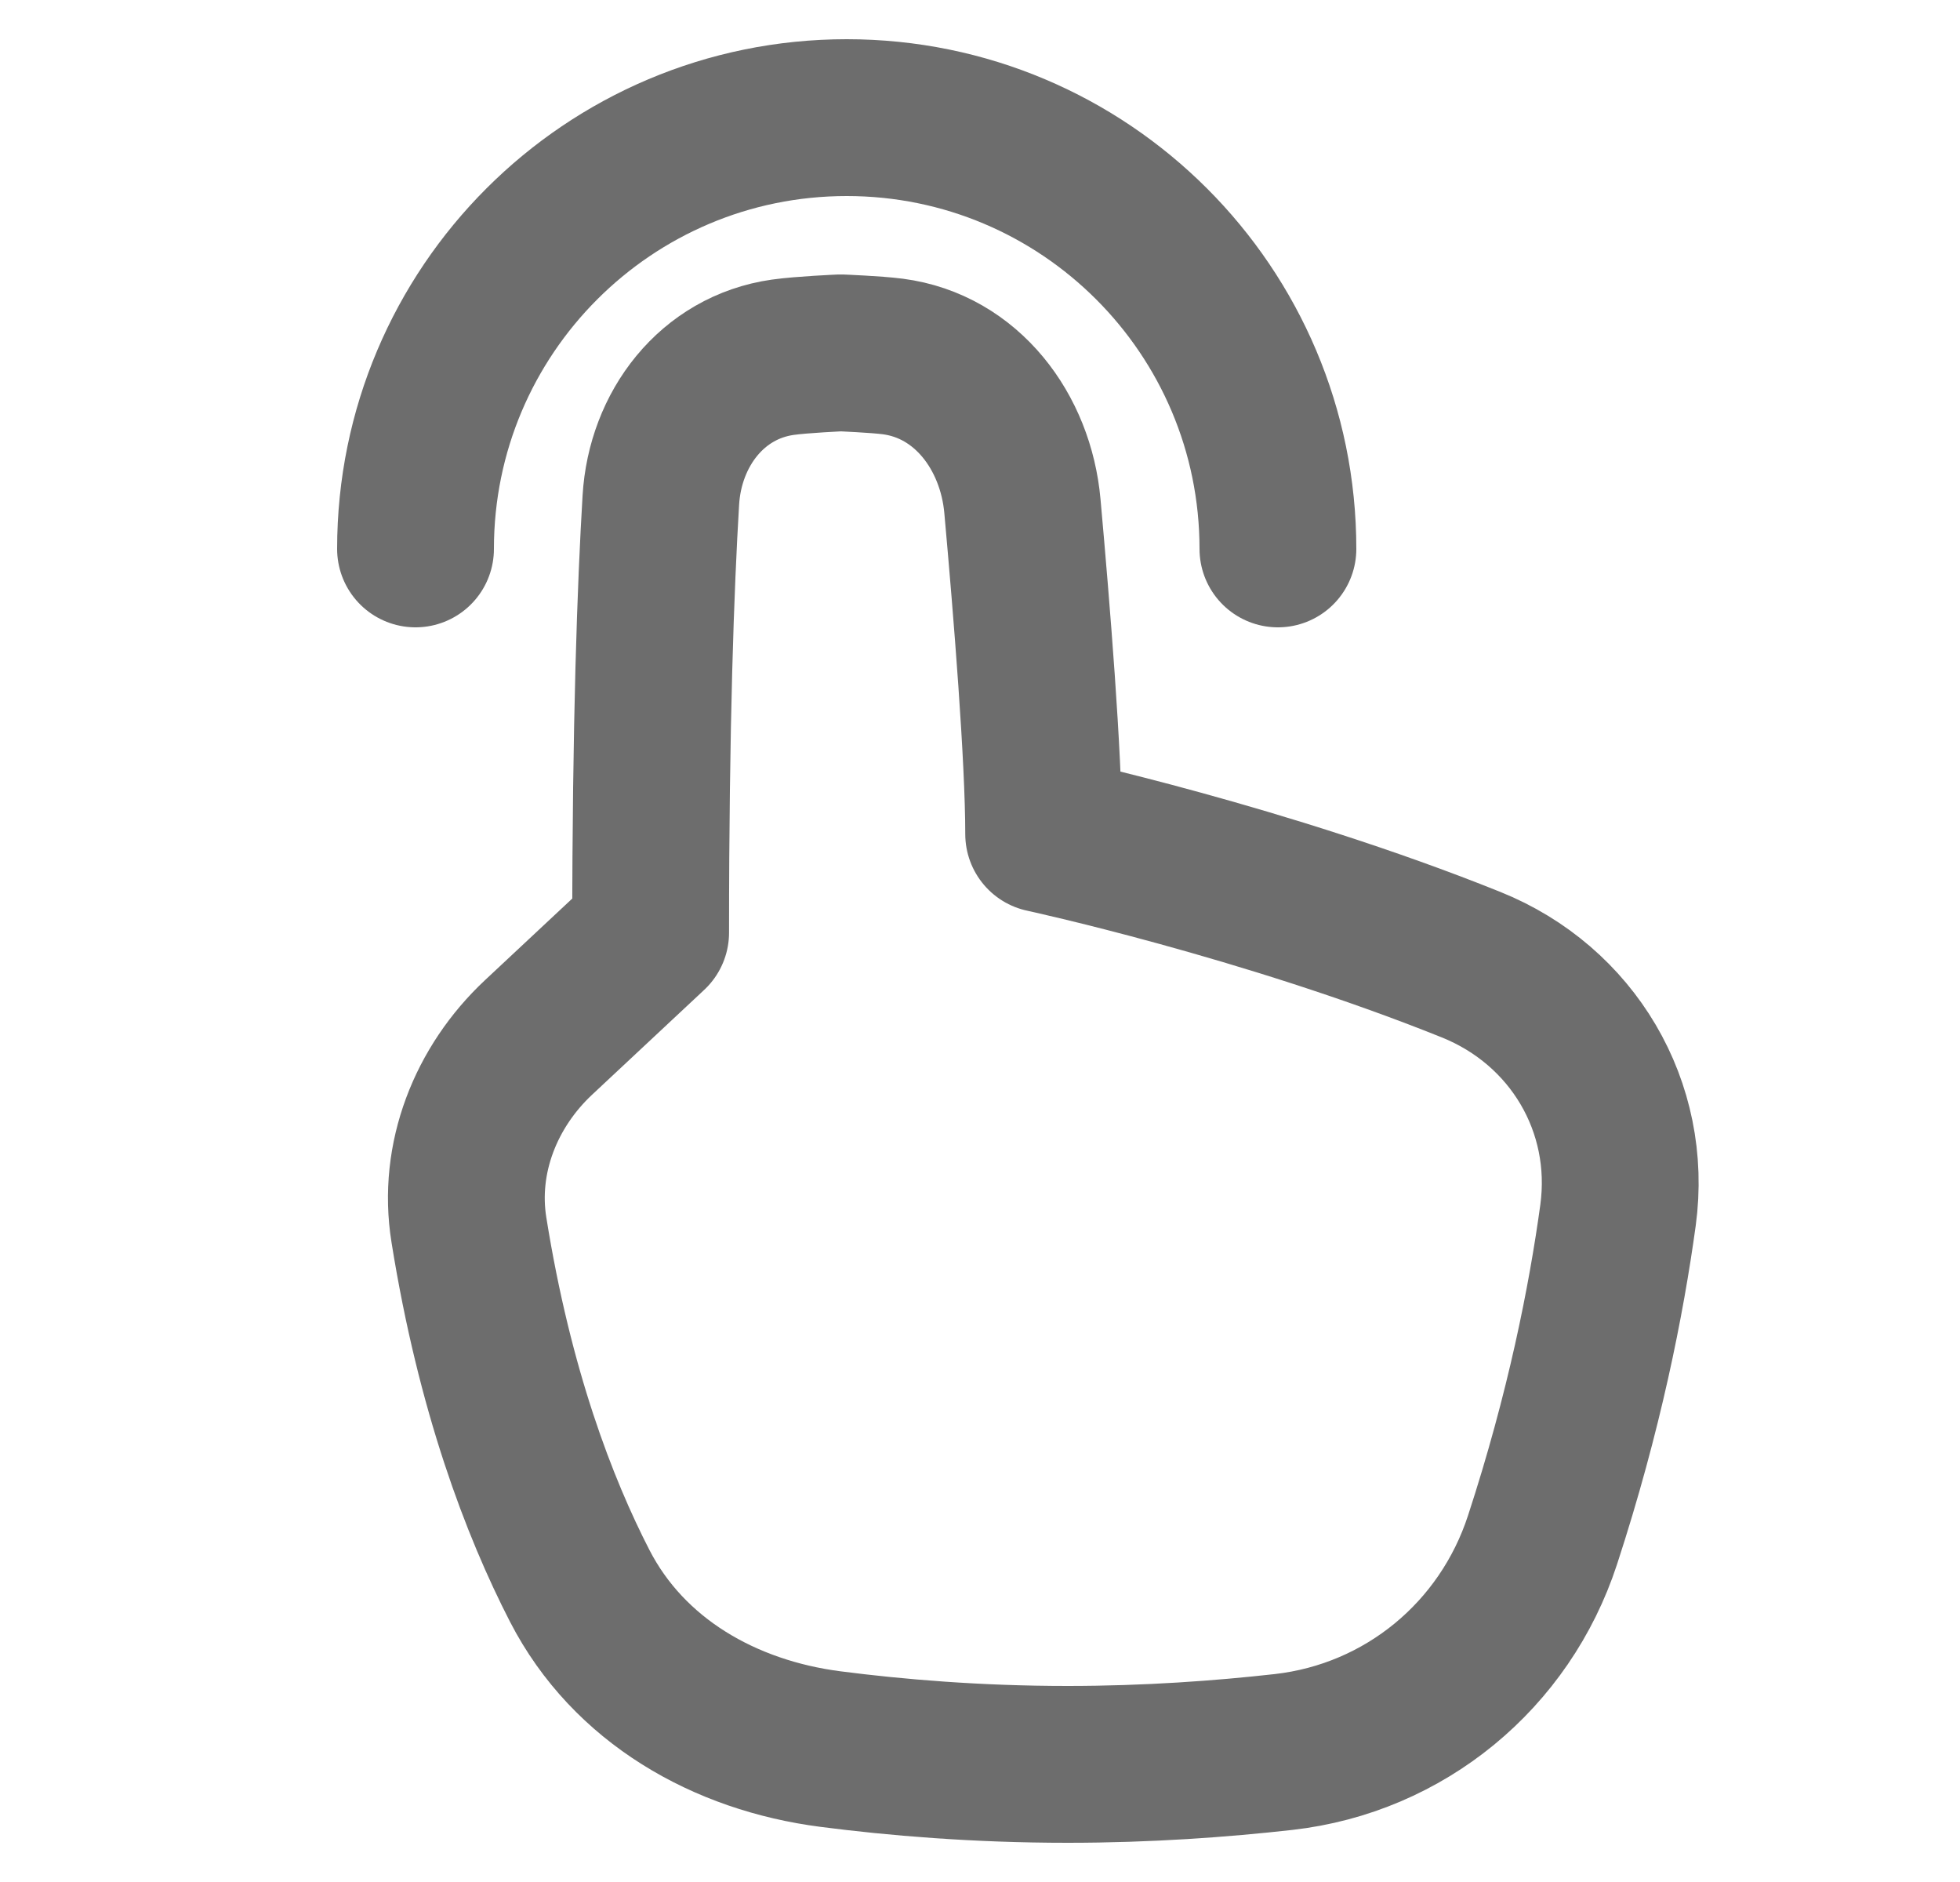 <svg width="25" height="24" viewBox="0 0 25 24" fill="none" xmlns="http://www.w3.org/2000/svg">
<path d="M13.041 6.454C13.161 7.789 13.312 9.655 13.312 10.636C13.312 10.636 16.136 11.245 18.764 12.302C20.059 12.823 20.826 14.114 20.638 15.497C20.489 16.583 20.208 18.007 19.675 19.638C19.193 21.113 17.915 22.167 16.373 22.342C15.581 22.431 14.64 22.5 13.616 22.5C12.457 22.5 11.421 22.412 10.593 22.305C9.243 22.131 8.019 21.435 7.395 20.225C6.877 19.218 6.309 17.734 5.981 15.684C5.834 14.771 6.195 13.86 6.87 13.229L8.299 11.893C8.299 9.222 8.364 7.463 8.429 6.379C8.483 5.469 9.082 4.684 9.984 4.556C10.222 4.522 10.723 4.5 10.723 4.5C10.723 4.5 11.172 4.518 11.388 4.546C12.33 4.669 12.956 5.507 13.041 6.454Z" stroke="#6D6D6D" stroke-width="2" stroke-linecap="round" stroke-linejoin="round"/>
<path d="M16.3 7C16.3 3.962 13.837 1.5 10.8 1.5C7.762 1.5 5.3 3.962 5.3 7" stroke="#6D6D6D" stroke-width="2" stroke-linecap="round" stroke-linejoin="round"/>
</svg>
